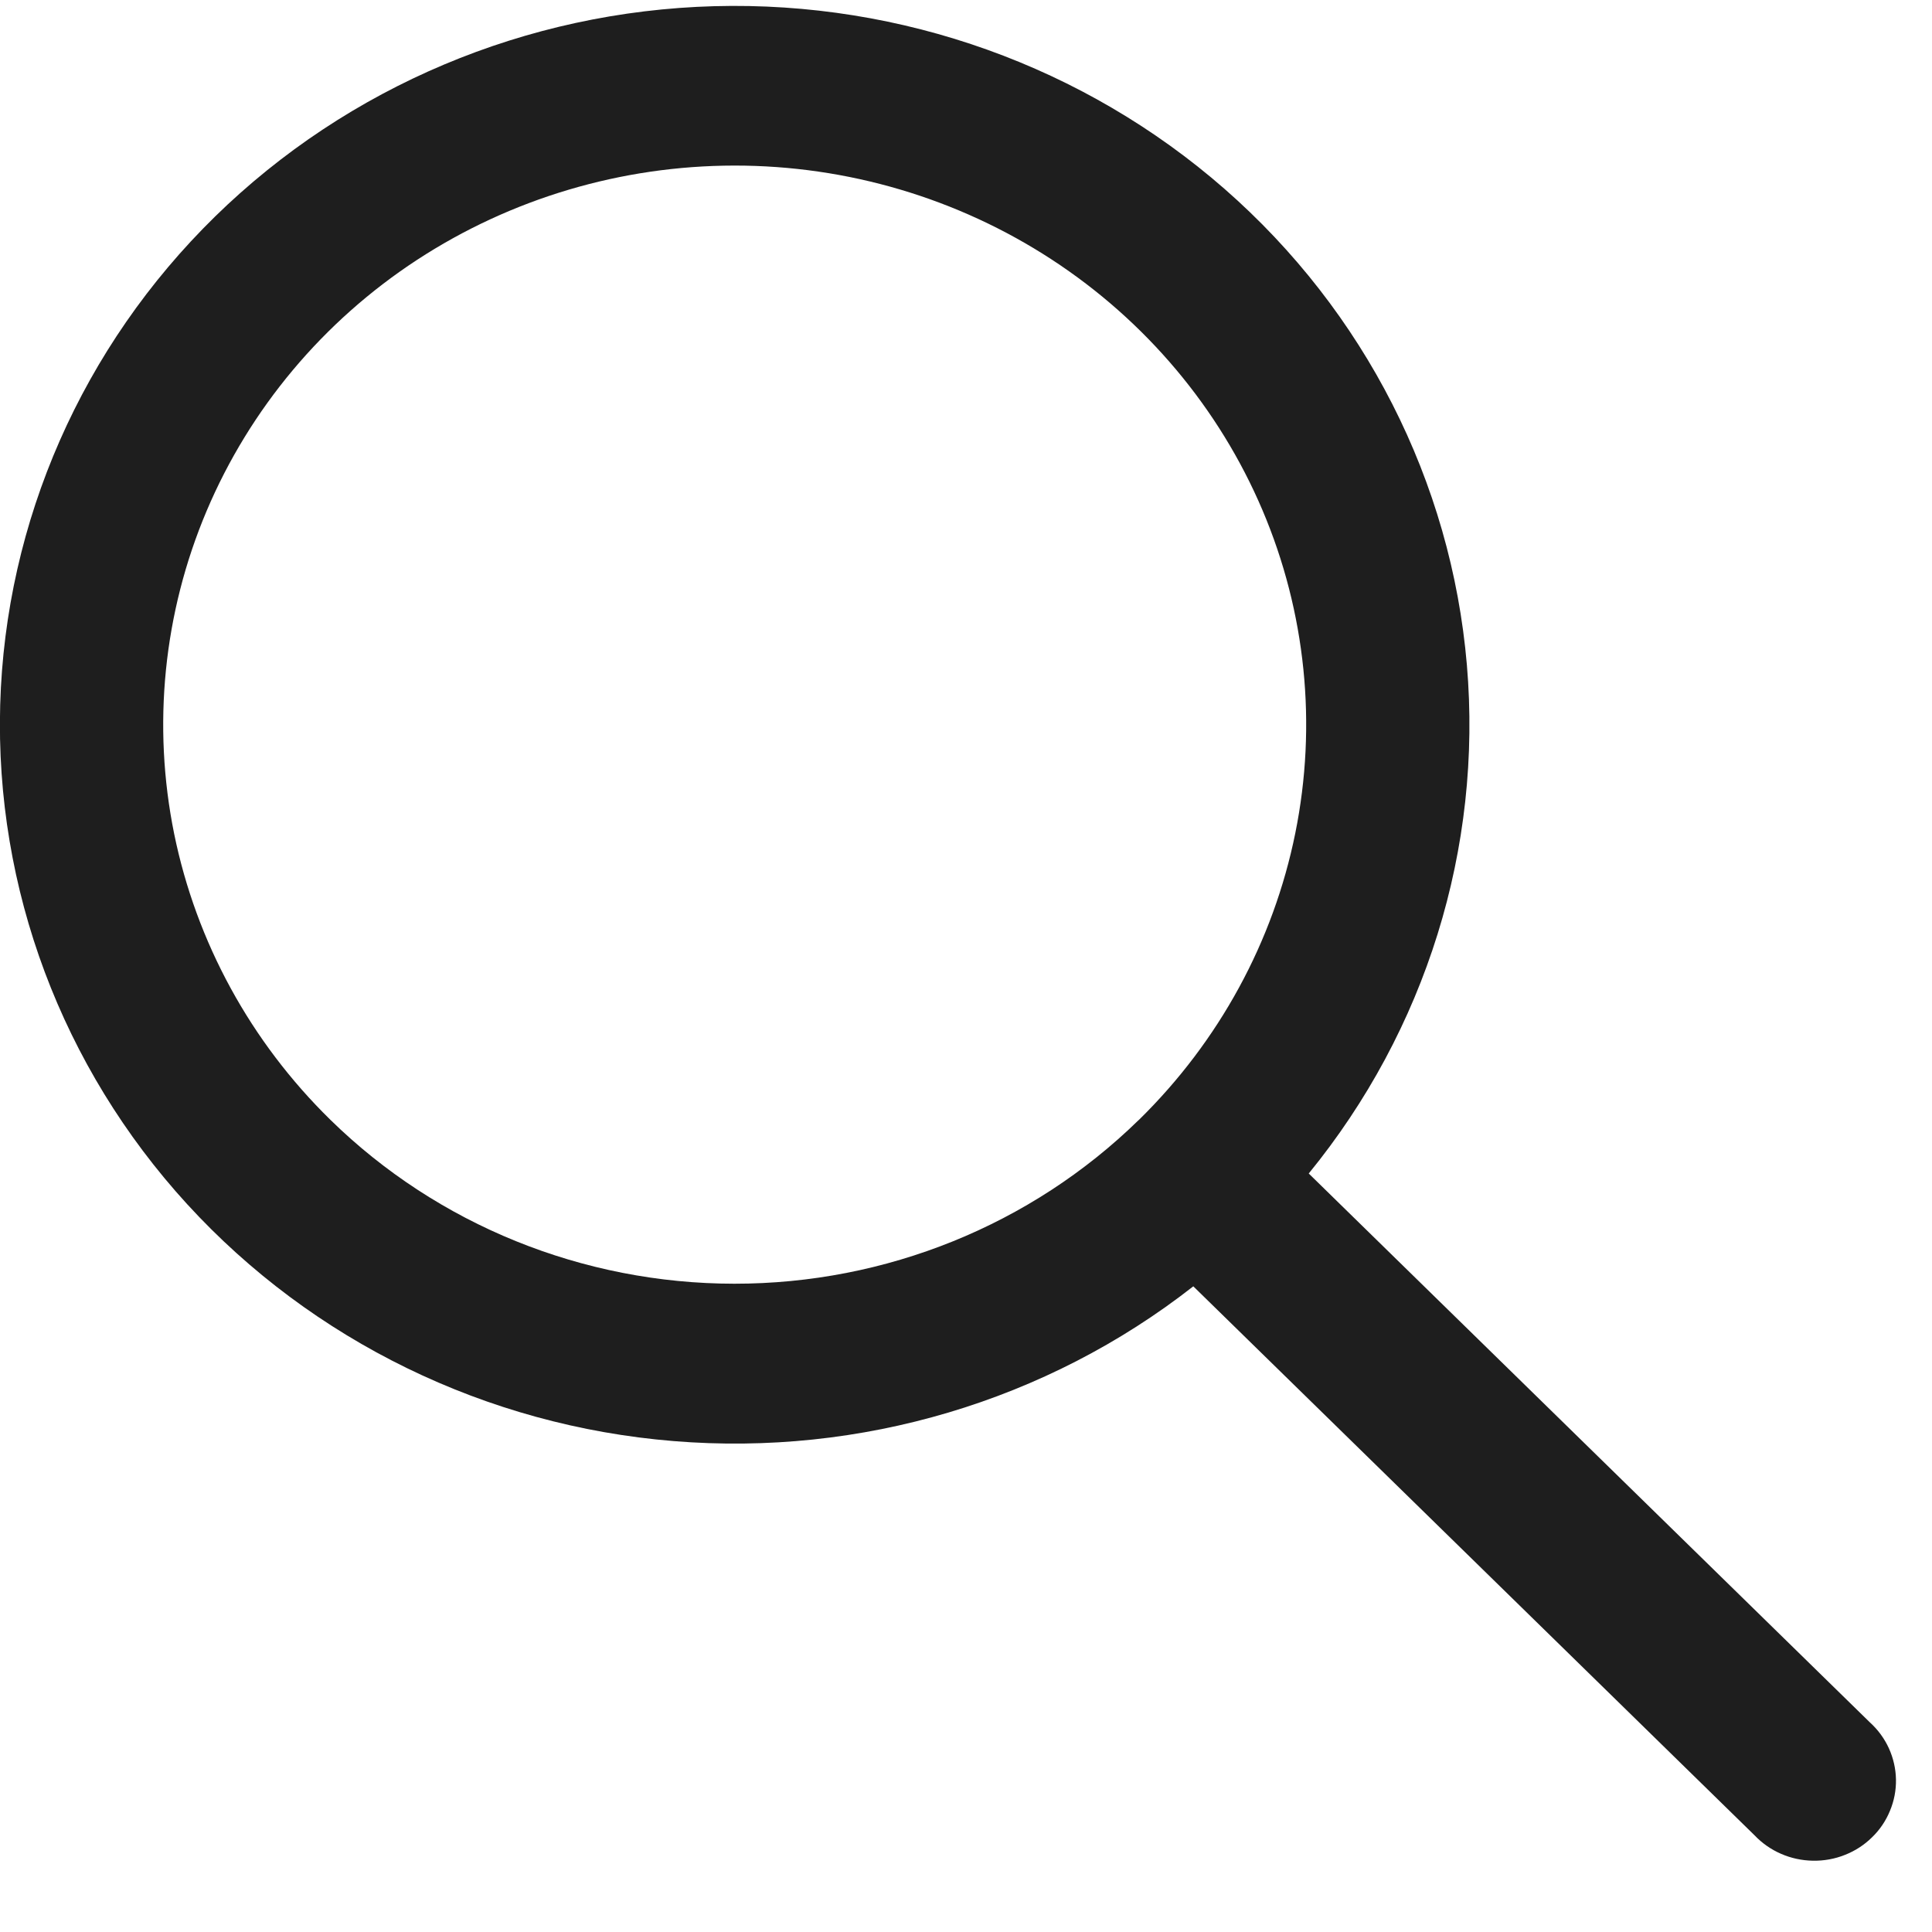 <svg width="20" height="20" viewBox="0 0 20 20" fill="none" xmlns="http://www.w3.org/2000/svg">
<path fill-rule="evenodd" clip-rule="evenodd" d="M12.353 13.316C10.835 14.504 8.909 15.077 6.972 14.918C5.034 14.76 3.233 13.881 1.936 12.464C0.64 11.046 -0.052 9.197 0.002 7.296C0.056 5.394 0.853 3.586 2.227 2.241C3.602 0.896 5.451 0.117 7.394 0.064C9.337 0.011 11.227 0.688 12.677 1.956C14.126 3.224 15.023 4.987 15.185 6.882C15.347 8.778 14.761 10.662 13.548 12.148L19.358 17.831C19.441 17.906 19.508 17.998 19.554 18.099C19.6 18.201 19.625 18.31 19.627 18.421C19.629 18.532 19.608 18.642 19.565 18.745C19.523 18.848 19.46 18.942 19.379 19.02C19.299 19.099 19.203 19.161 19.098 19.202C18.993 19.244 18.88 19.264 18.767 19.262C18.653 19.26 18.541 19.236 18.438 19.191C18.334 19.146 18.241 19.081 18.163 18.999L12.353 13.316ZM3.422 11.594C2.595 10.785 2.032 9.754 1.803 8.632C1.575 7.509 1.692 6.346 2.139 5.289C2.587 4.231 3.344 3.327 4.316 2.691C5.289 2.055 6.432 1.715 7.602 1.714C8.771 1.713 9.915 2.052 10.888 2.687C11.861 3.322 12.62 4.225 13.069 5.281C13.518 6.338 13.636 7.501 13.409 8.624C13.182 9.747 12.62 10.778 11.794 11.589L11.789 11.594L11.783 11.599C10.673 12.682 9.169 13.29 7.602 13.289C6.034 13.288 4.531 12.679 3.422 11.594Z" fill="#1E1E1E"/>
</svg>
